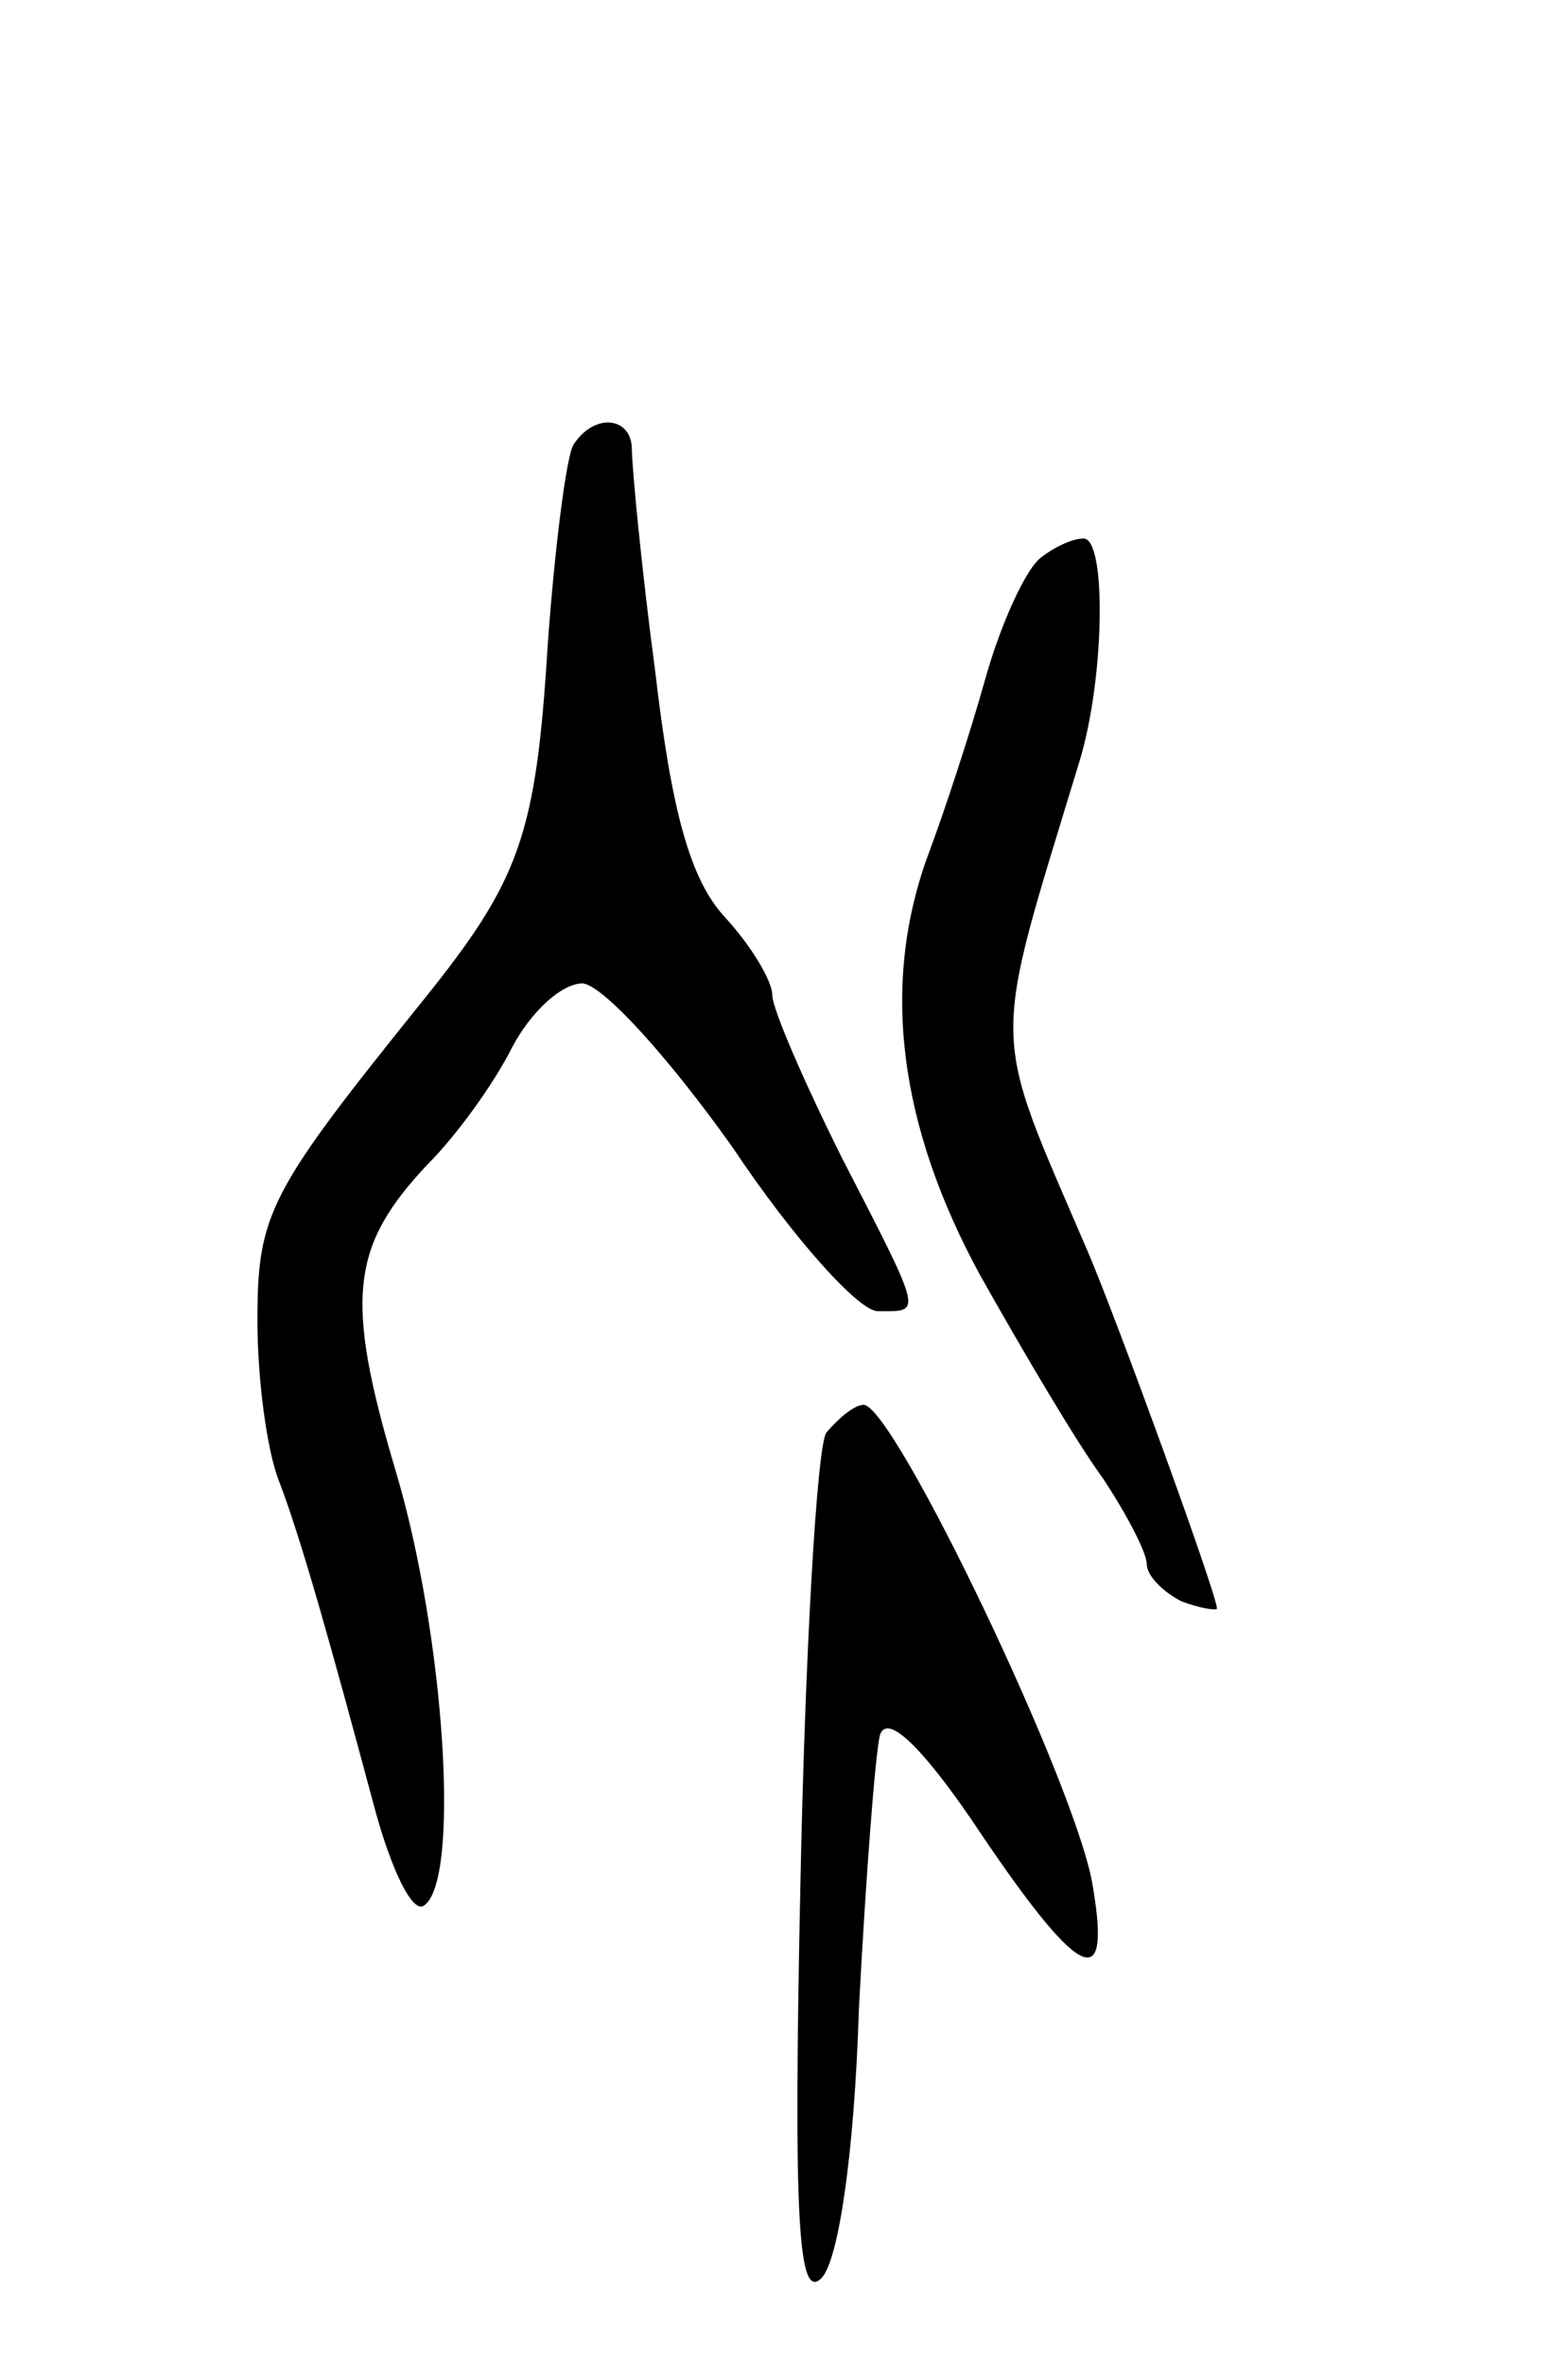 <svg version="1.0" xmlns="http://www.w3.org/2000/svg"
 width="67pt" height="101pt" viewBox="0 0 67 101"
 preserveAspectRatio="xMidYMid meet">
<g transform="translate(0,101) scale(0.1,-0.1)"
fill="#000000" stroke="none">
<path d="M245 820 c-3 -5 -8 -44 -11 -86 -5 -81 -12 -100 -53 -151 -66 -82
-71 -91 -71 -137 0 -25 4 -55 9 -68 10 -26 23 -73 41 -140 7 -26 16 -45 21
-42 16 10 9 116 -12 186 -22 74 -19 96 14 131 12 12 28 34 36 50 8 15 21 27
30 27 9 -1 37 -32 64 -70 26 -39 54 -70 62 -70 19 0 20 -3 -15 65 -16 32 -30
64 -30 70 0 6 -9 21 -20 33 -15 16 -23 45 -30 105 -6 45 -10 88 -10 95 0 14
-16 16 -25 2z"/>
<path d="M445 772 c-6 -4 -17 -27 -24 -52 -7 -25 -18 -58 -24 -74 -21 -56 -13
-117 22 -181 18 -32 41 -71 52 -86 10 -15 19 -32 19 -37 0 -5 7 -12 15 -16 8
-3 15 -4 15 -3 0 6 -43 124 -55 152 -42 98 -42 84 -4 209 11 35 12 96 2 96 -5
0 -13 -4 -18 -8z"/>
<path d="M353 398 c-4 -7 -9 -94 -11 -193 -3 -143 -1 -178 9 -168 7 7 14 51
16 115 3 57 7 109 9 117 3 9 17 -4 39 -36 46 -69 60 -76 52 -29 -6 41 -85 206
-98 206 -4 0 -11 -6 -16 -12z"/>
</g>
</svg>
